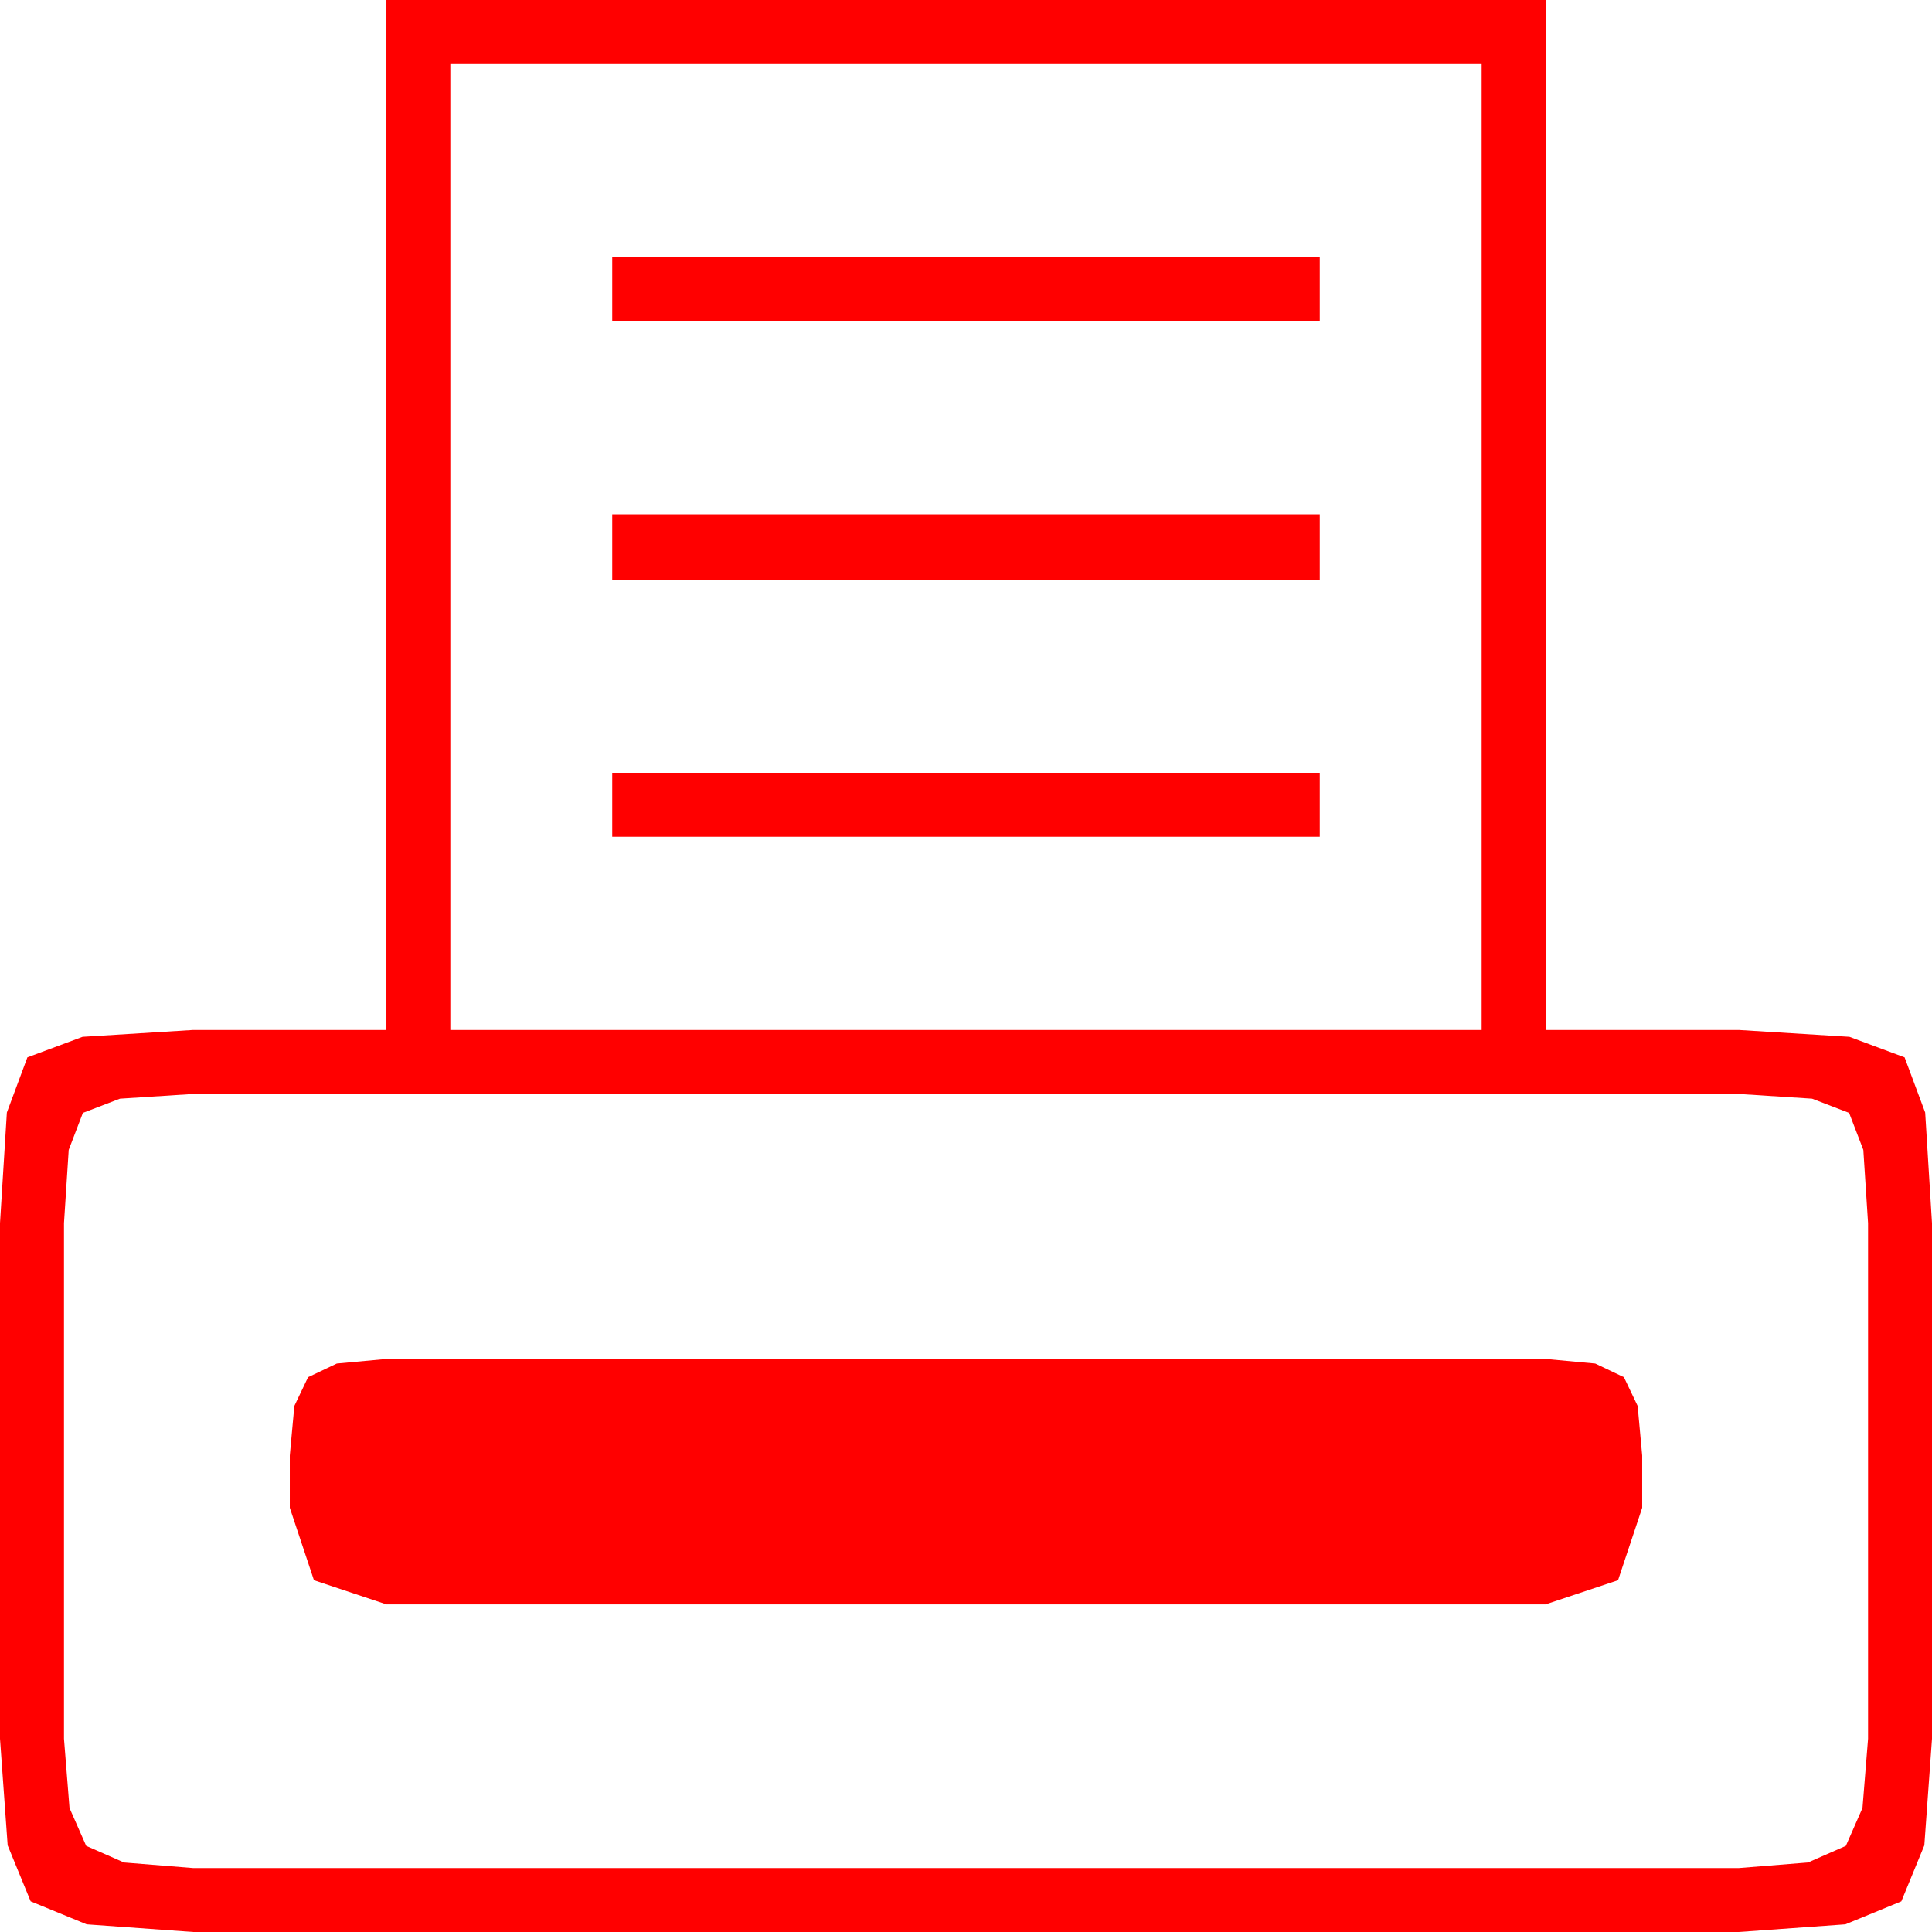<?xml version="1.0" encoding="utf-8"?>
<!DOCTYPE svg PUBLIC "-//W3C//DTD SVG 1.1//EN" "http://www.w3.org/Graphics/SVG/1.1/DTD/svg11.dtd">
<svg width="43.359" height="43.359" xmlns="http://www.w3.org/2000/svg" xmlns:xlink="http://www.w3.org/1999/xlink" xmlns:xml="http://www.w3.org/XML/1998/namespace" version="1.1">
  <g>
    <g>
      <path style="fill:#FF0000;fill-opacity:1" d="M8.672,30.498L34.688,30.498 35.801,30.601 36.445,30.908 36.753,31.553 36.855,32.666 36.855,33.838 36.313,35.464 34.688,36.006 8.672,36.006 7.046,35.464 6.504,33.838 6.504,32.666 6.606,31.553 6.914,30.908 7.559,30.601 8.672,30.498z M4.336,24.551L2.692,24.657 1.86,24.976 1.542,25.807 1.436,27.451 1.436,39.023 1.56,40.576 1.934,41.426 2.783,41.799 4.336,41.924 39.023,41.924 40.576,41.799 41.426,41.426 41.799,40.576 41.924,39.023 41.924,27.451 41.818,25.807 41.499,24.976 40.668,24.657 39.023,24.551 4.336,24.551z M13.74,17.344L29.619,17.344 29.619,18.779 13.74,18.779 13.74,17.344z M13.74,11.543L29.619,11.543 29.619,13.008 13.74,13.008 13.74,11.543z M13.74,5.771L29.619,5.771 29.619,7.207 13.74,7.207 13.74,5.771z M10.107,1.436L10.107,23.115 33.252,23.115 33.252,1.436 10.107,1.436z M8.672,0L34.688,0 34.688,23.115 39.023,23.115 41.506,23.269 42.744,23.73 43.206,24.968 43.359,27.451 43.359,39.023 43.187,41.415 42.671,42.671 41.415,43.187 39.023,43.359 4.336,43.359 1.945,43.187 0.688,42.671 0.172,41.415 0,39.023 0,27.451 0.154,24.968 0.615,23.73 1.853,23.269 4.336,23.115 8.672,23.115 8.672,0z" />
    </g>
  </g>
</svg>